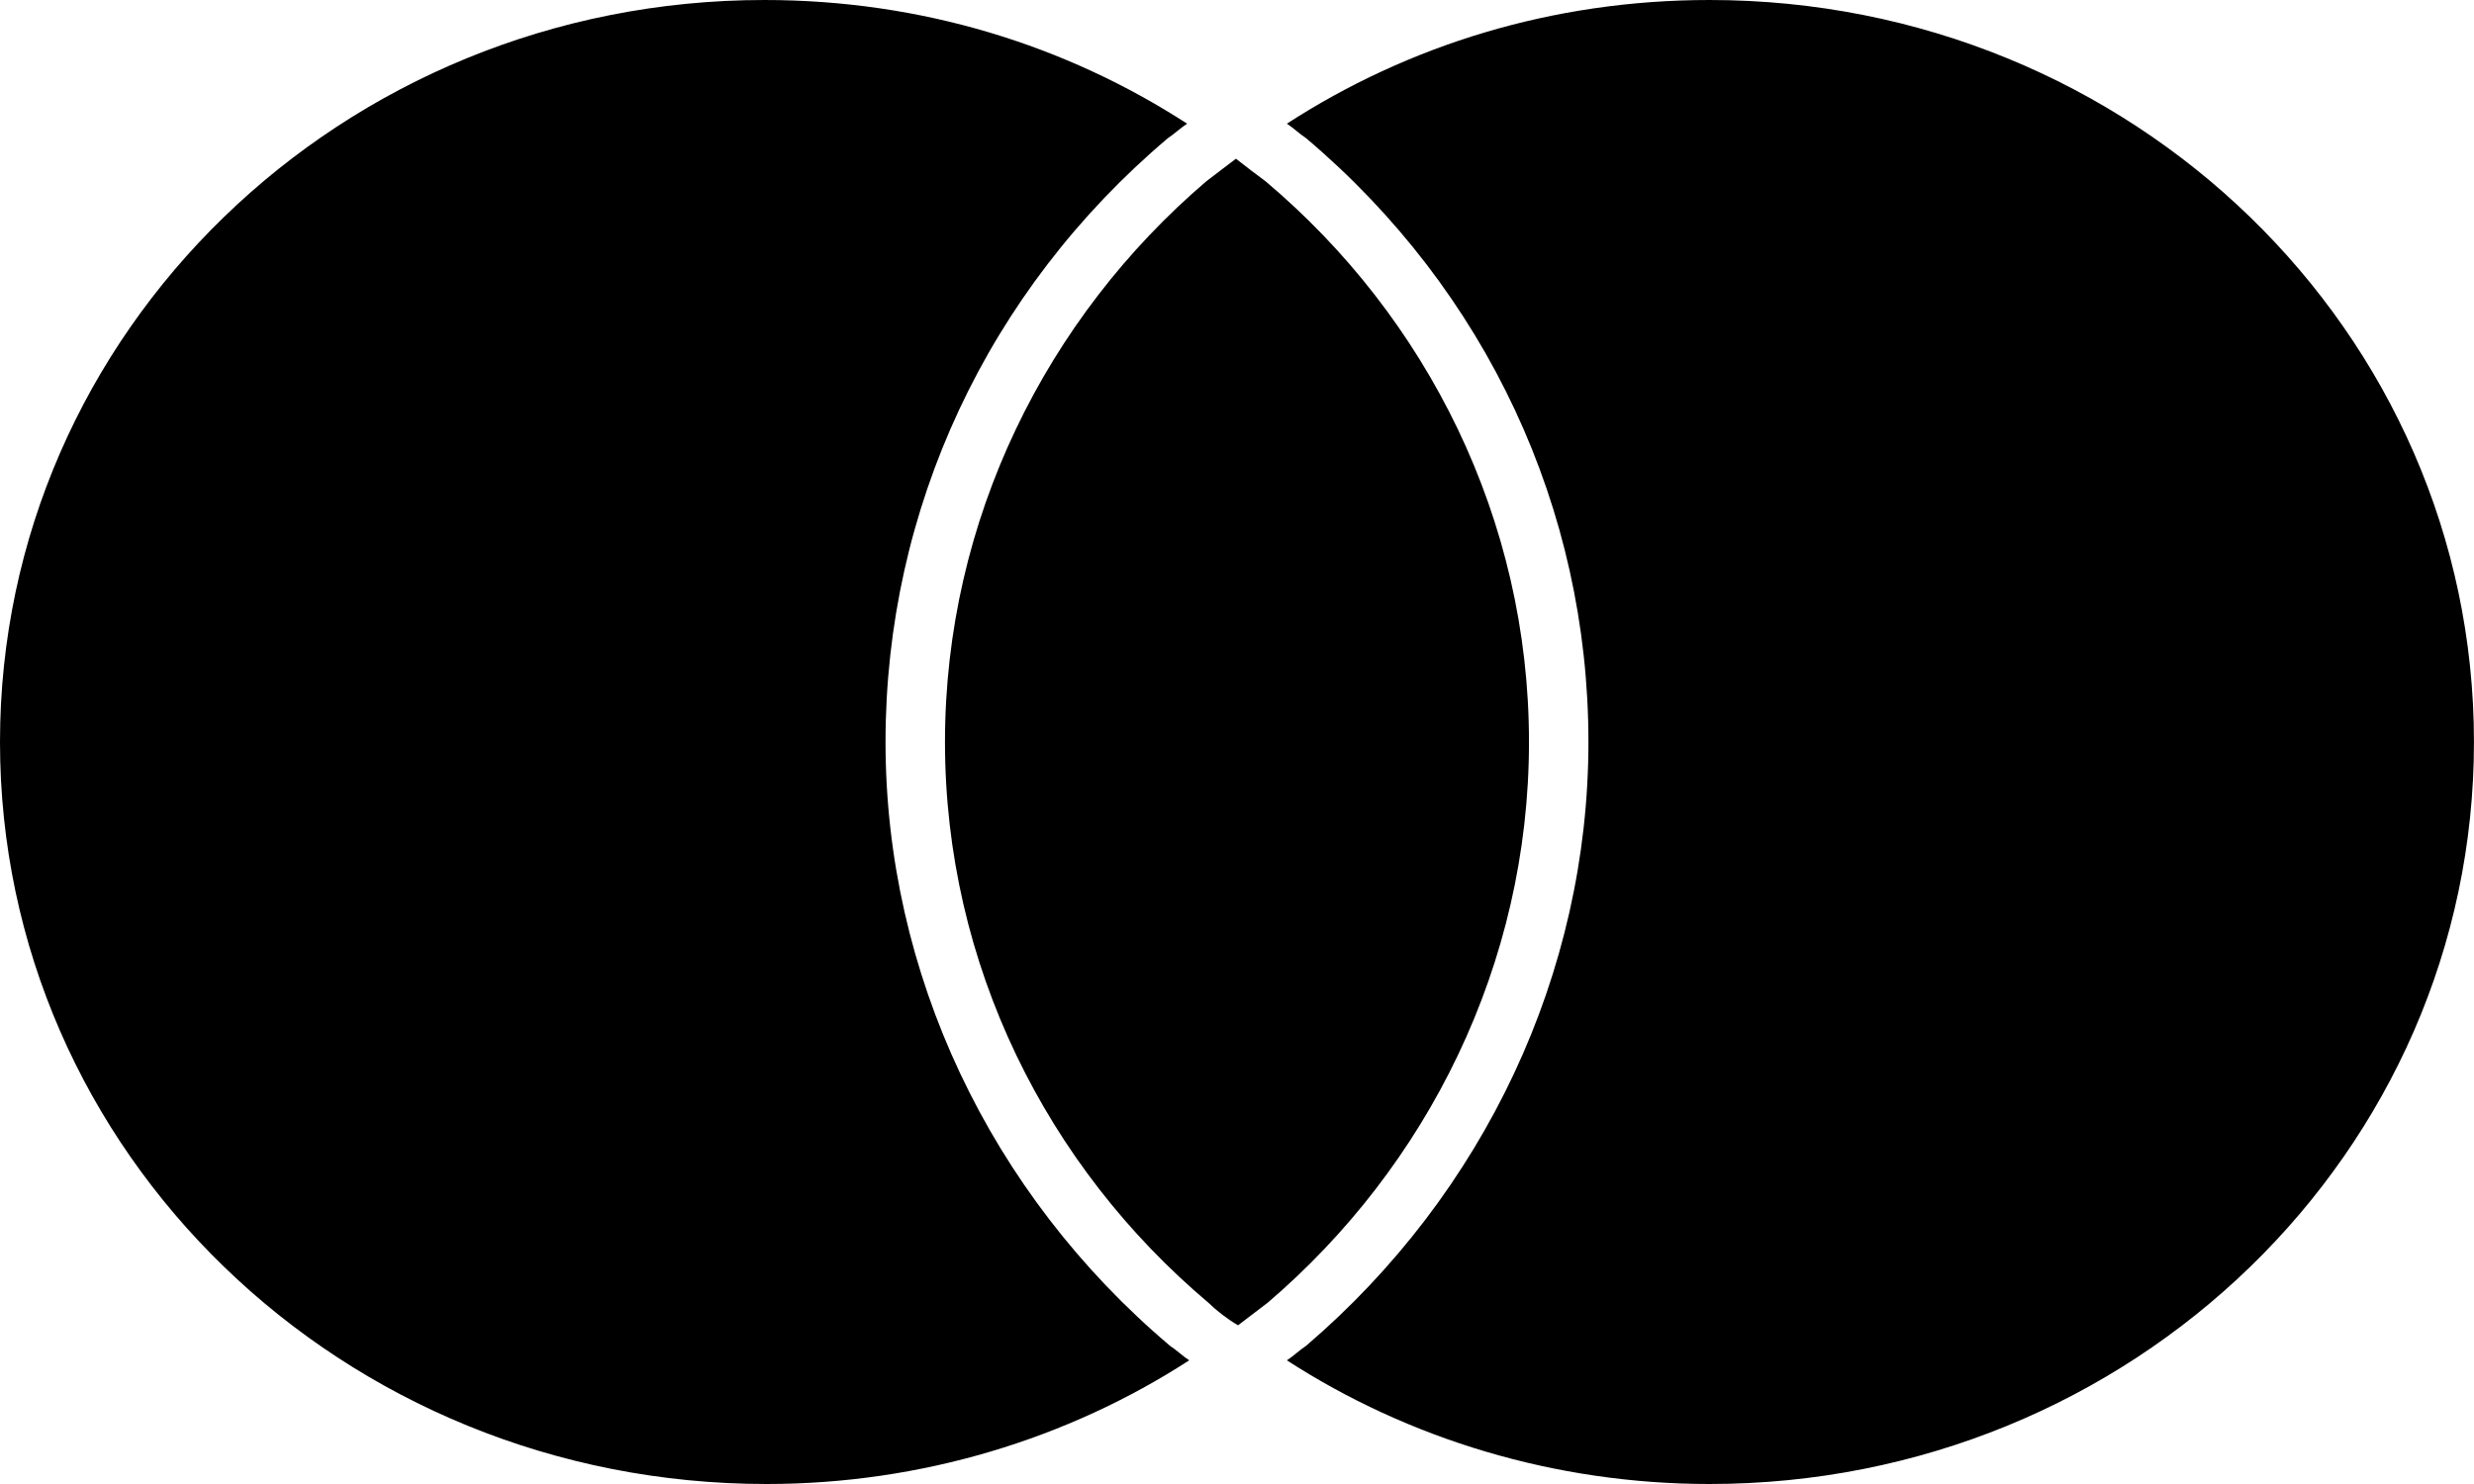 <svg width="60" height="36" fill="none" xmlns="http://www.w3.org/2000/svg"><path d="M28.378 32.65c.154.1.309.25.463.35-2.935 1.9-6.49 3-10.249 3C8.292 36 0 27.95 0 18S8.292 0 18.54 0c3.812 0 7.314 1.1 10.25 3-.155.1-.31.25-.464.35-4.378 3.7-6.85 9-6.85 14.65 0 5.6 2.524 10.95 6.902 14.65ZM41.459 0c-3.811 0-7.313 1.1-10.249 3 .154.1.309.25.463.35 4.378 3.7 6.85 9 6.85 14.65 0 5.6-2.523 10.95-6.85 14.65-.154.1-.308.25-.463.35 2.936 1.9 6.49 3 10.249 3 10.249 0 18.54-8.05 18.54-18S51.709 0 41.46 0Z" fill="#000"/><path d="M29.974 3.85c-.258.2-.464.35-.721.55-3.863 3.3-6.335 8.2-6.335 13.6s2.472 10.3 6.386 13.6c.206.2.464.4.721.55.258-.2.464-.35.721-.55 3.863-3.3 6.335-8.2 6.335-13.6S34.61 7.7 30.695 4.4c-.206-.15-.464-.35-.721-.55Z" fill="#000"/></svg>